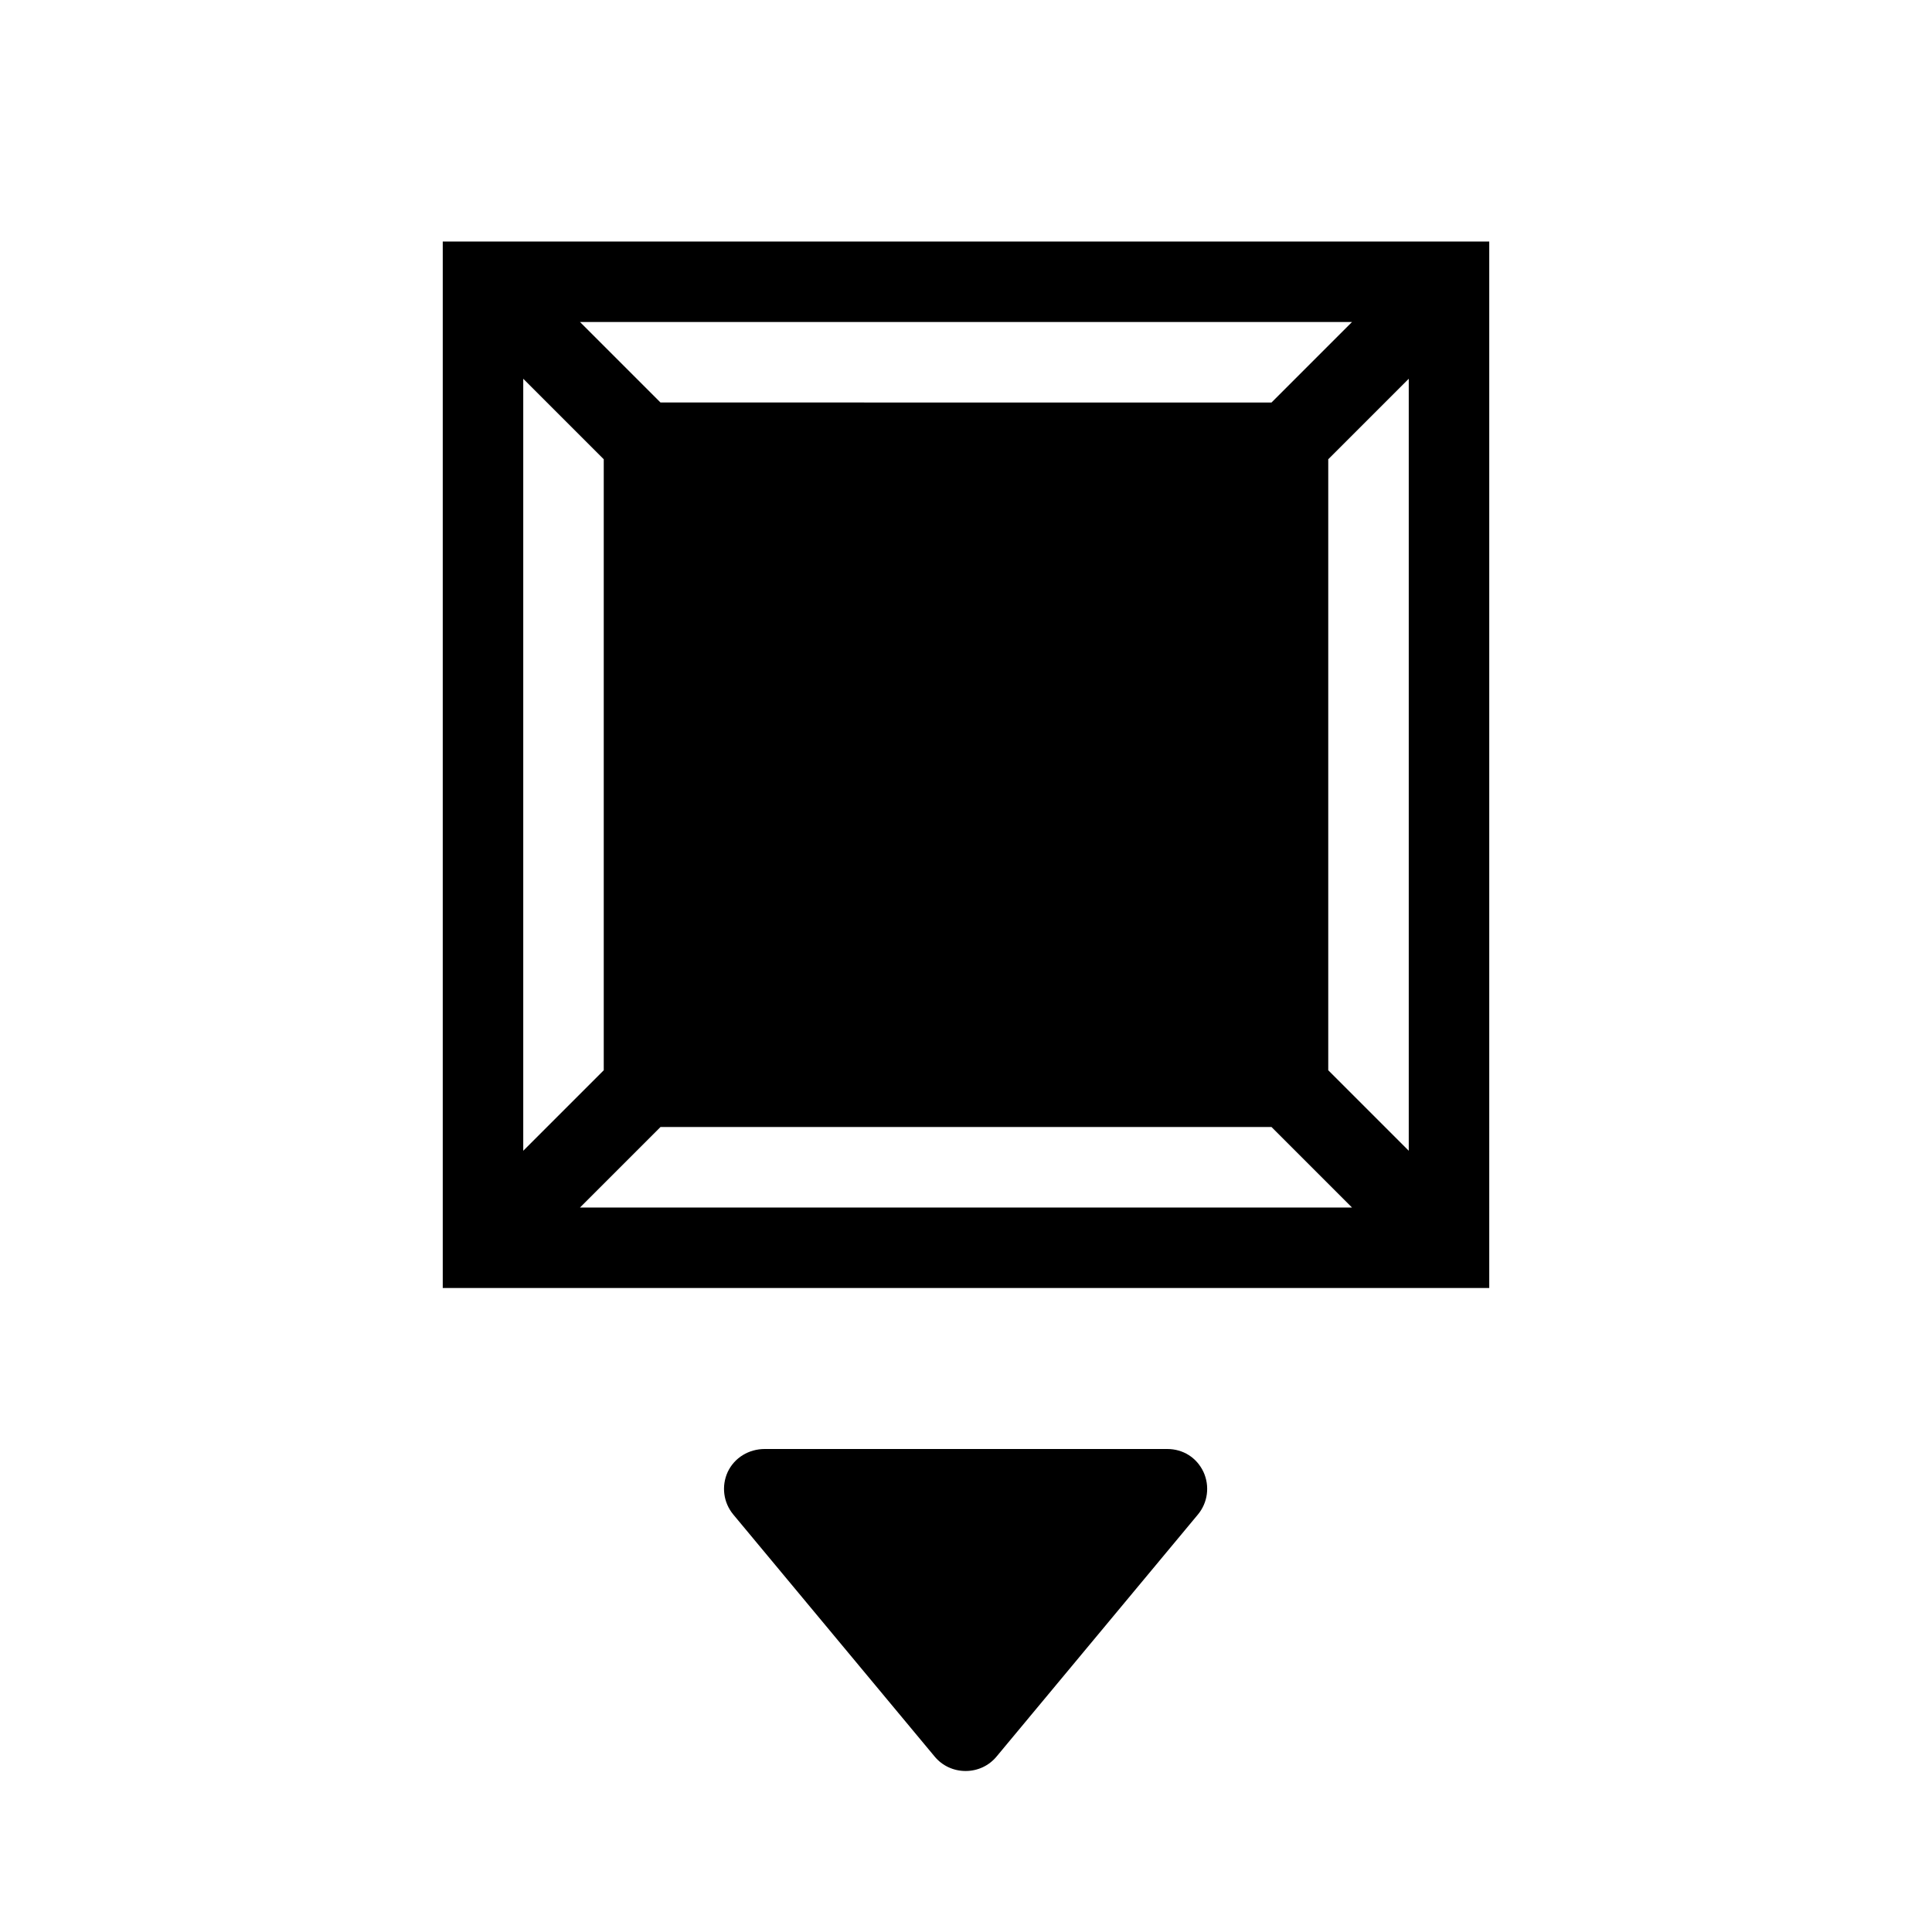 <?xml version="1.0" encoding="utf-8"?>
<!-- Generator: Adobe Illustrator 16.0.0, SVG Export Plug-In . SVG Version: 6.00 Build 0)  -->
<svg xmlns="http://www.w3.org/2000/svg" xmlns:xlink="http://www.w3.org/1999/xlink" version="1.1" id="Capa_1" x="0px" y="0px" width="48px" height="48px" viewBox="0 0 48 48" enable-background="new 0 0 48 48" xml:space="preserve">
<path d="M29.9,36.57C29.73,36.21,29.39,36,29,36H19c-0.39,0-0.75,0.21-0.92,0.57c-0.16,0.35-0.11,0.76,0.14,1.06l5,6.01  c0.19,0.23,0.47,0.36,0.77,0.36c0.3,0,0.58-0.13,0.77-0.36l5-6.01C30.01,37.33,30.06,36.92,29.9,36.57z M11,6v26h26V6H11z M33.59,8  l-2,2H16.41l-2-2H33.59z M13,9.41l2,2v15.18l-2,2V9.41z M14.41,30l2-2h15.18l2,2H14.41z M35,28.59l-2-2V11.41l2-2V28.59z"/>
</svg>
